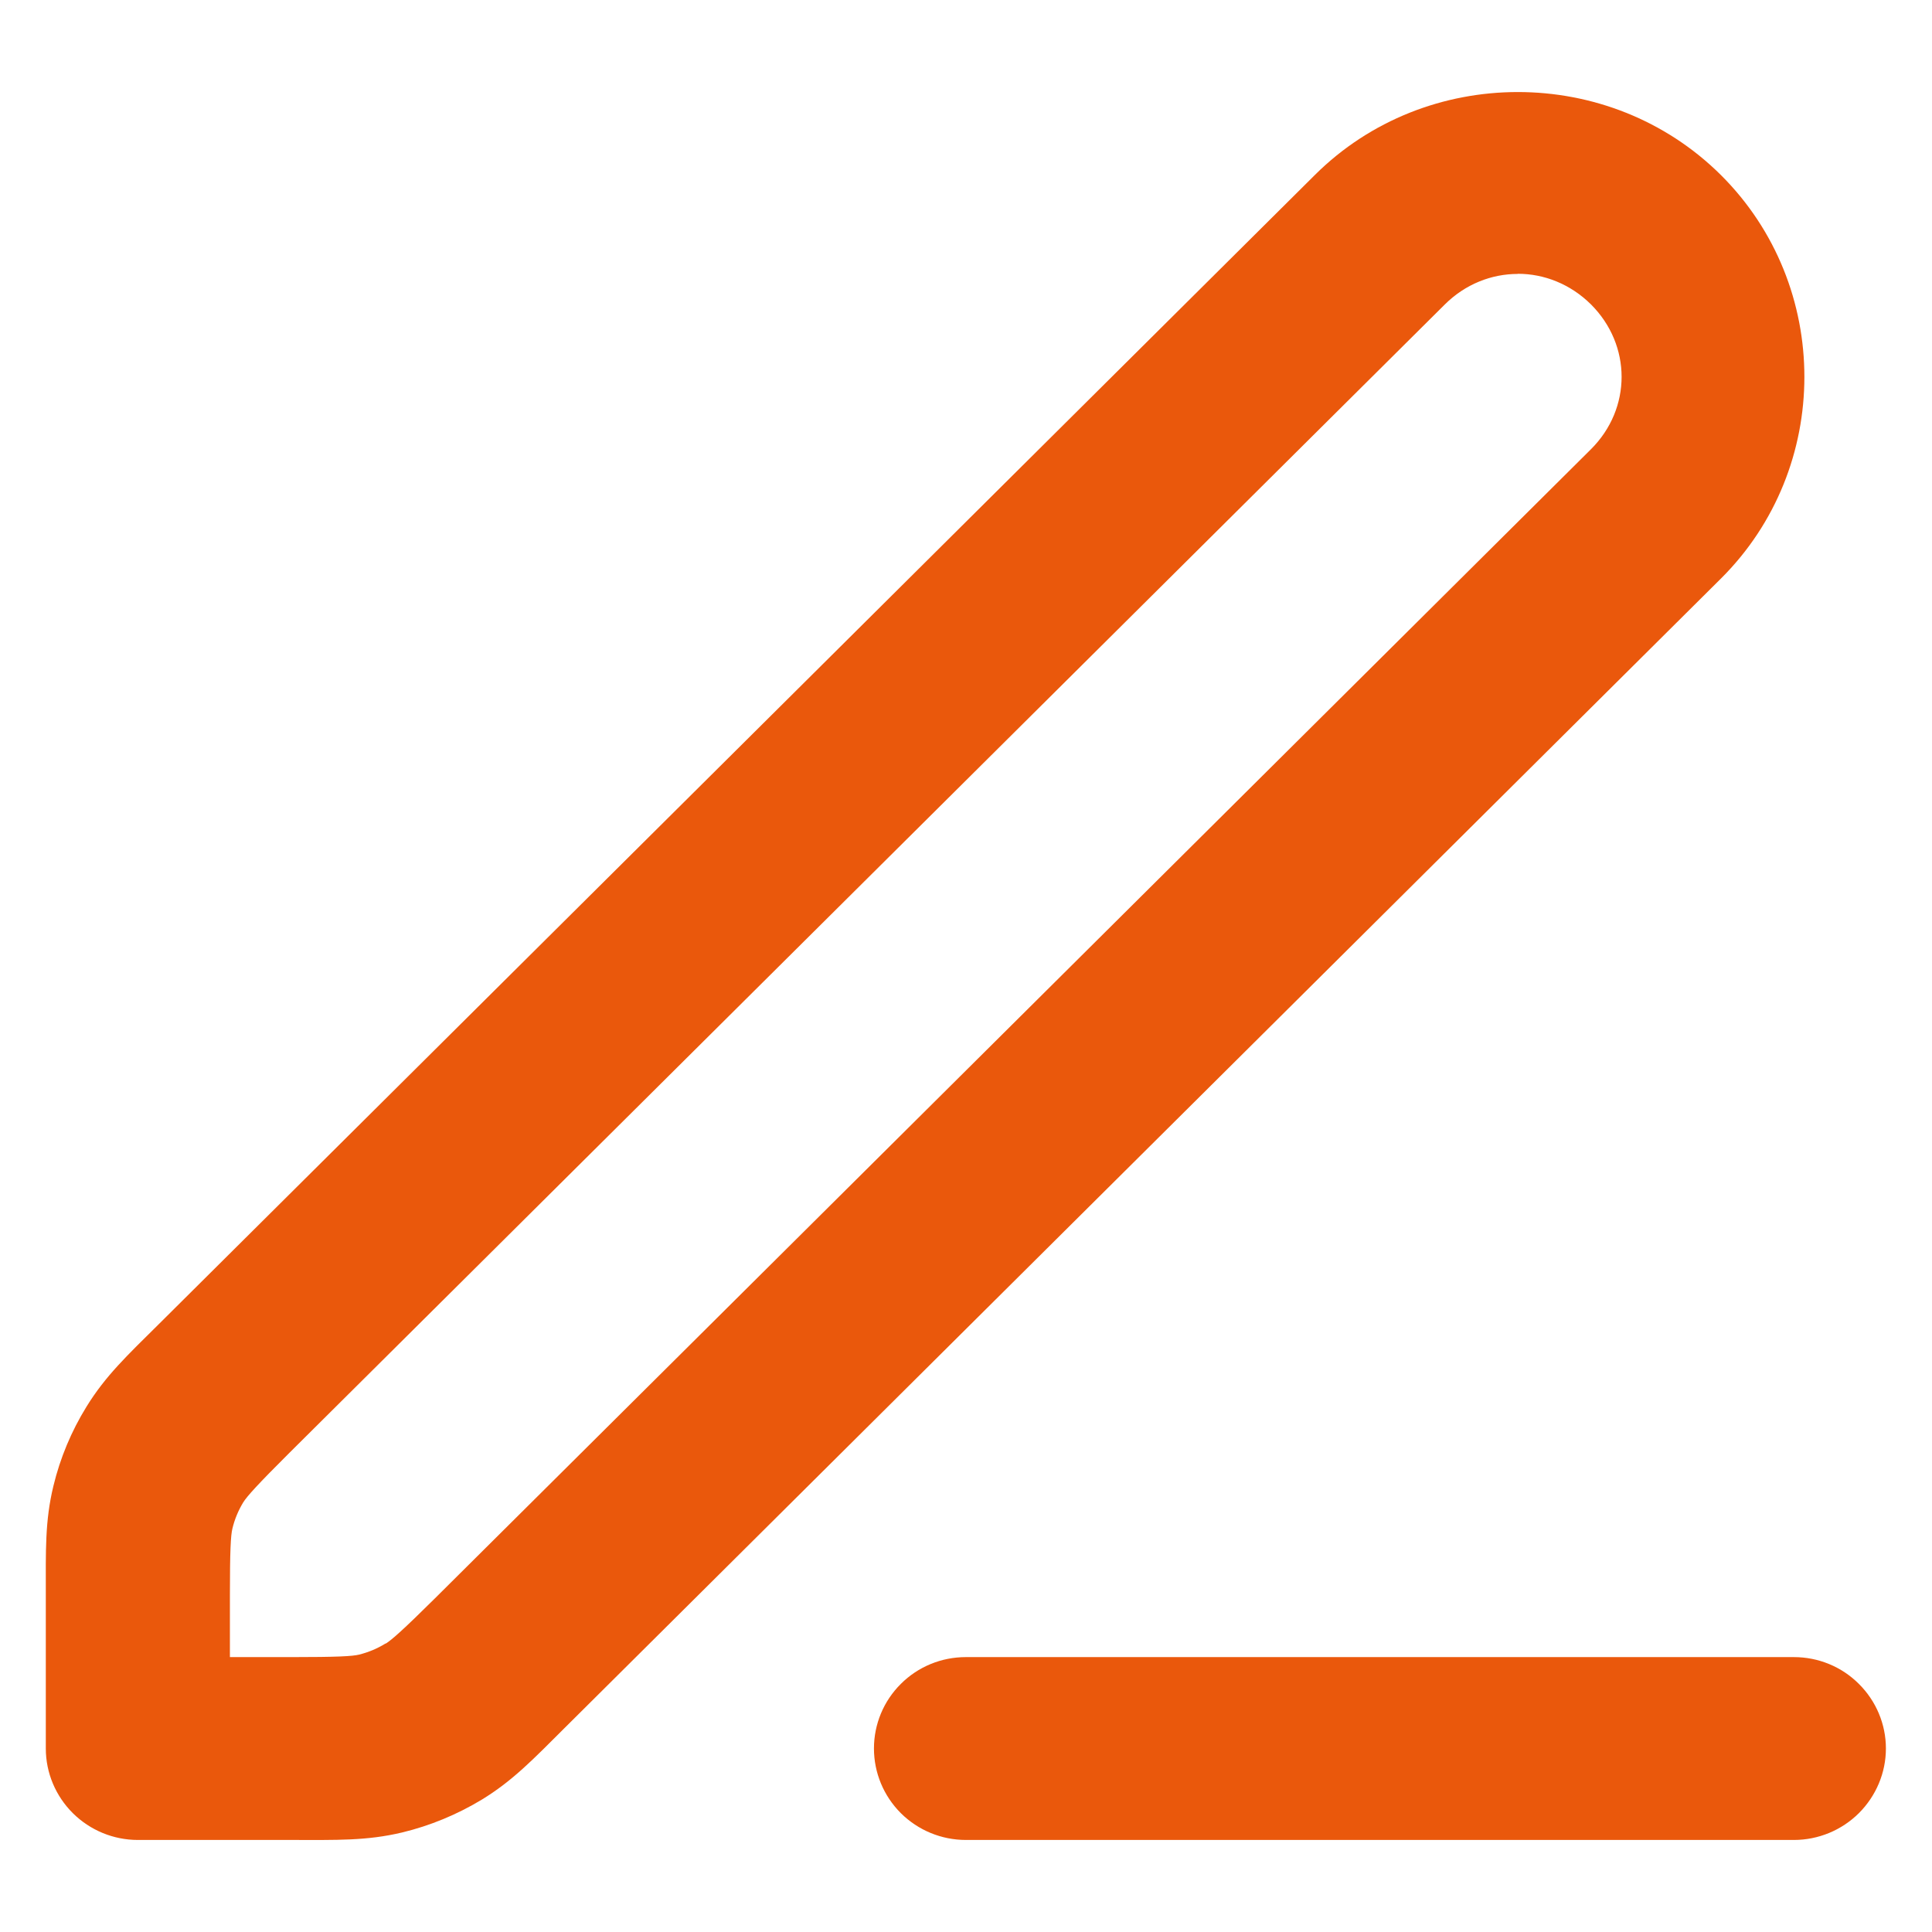 <svg width="14" height="14" viewBox="0 0 14 14" fill="none" xmlns="http://www.w3.org/2000/svg">
<path d="M10.999 0.667C10.465 0.667 9.931 0.867 9.528 1.268L1.153 9.593C0.922 9.822 0.765 9.969 0.627 10.193C0.517 10.371 0.436 10.565 0.387 10.768C0.325 11.024 0.332 11.237 0.332 11.561V12.671C0.332 12.846 0.403 13.015 0.528 13.139C0.653 13.263 0.822 13.333 0.999 13.333H2.115C2.44 13.333 2.656 13.34 2.913 13.279C3.117 13.23 3.312 13.149 3.491 13.041C3.717 12.903 3.865 12.747 4.095 12.518L12.47 4.193C13.277 3.391 13.277 2.071 12.47 1.268C12.066 0.867 11.533 0.667 10.999 0.667ZM10.999 1.984C11.189 1.984 11.379 2.058 11.528 2.205C11.825 2.501 11.825 2.961 11.528 3.256L3.153 11.581C2.922 11.81 2.838 11.884 2.794 11.911V11.909C2.735 11.946 2.67 11.973 2.602 11.99C2.553 12.002 2.441 12.008 2.115 12.008H1.666V11.561C1.666 11.237 1.672 11.126 1.684 11.077C1.7 11.01 1.727 10.945 1.763 10.886C1.79 10.843 1.865 10.759 2.095 10.53L10.47 2.206C10.619 2.058 10.809 1.985 10.998 1.985L10.999 1.984ZM6.999 12.008C6.822 12.008 6.653 12.077 6.528 12.202C6.403 12.326 6.333 12.494 6.333 12.67C6.333 12.846 6.403 13.014 6.528 13.139C6.653 13.263 6.822 13.333 6.999 13.333H12.999C13.176 13.333 13.345 13.263 13.47 13.139C13.595 13.014 13.666 12.846 13.666 12.67C13.666 12.494 13.595 12.326 13.47 12.202C13.345 12.077 13.176 12.008 12.999 12.008H6.999Z" fill="#EA580C"/>
</svg>
